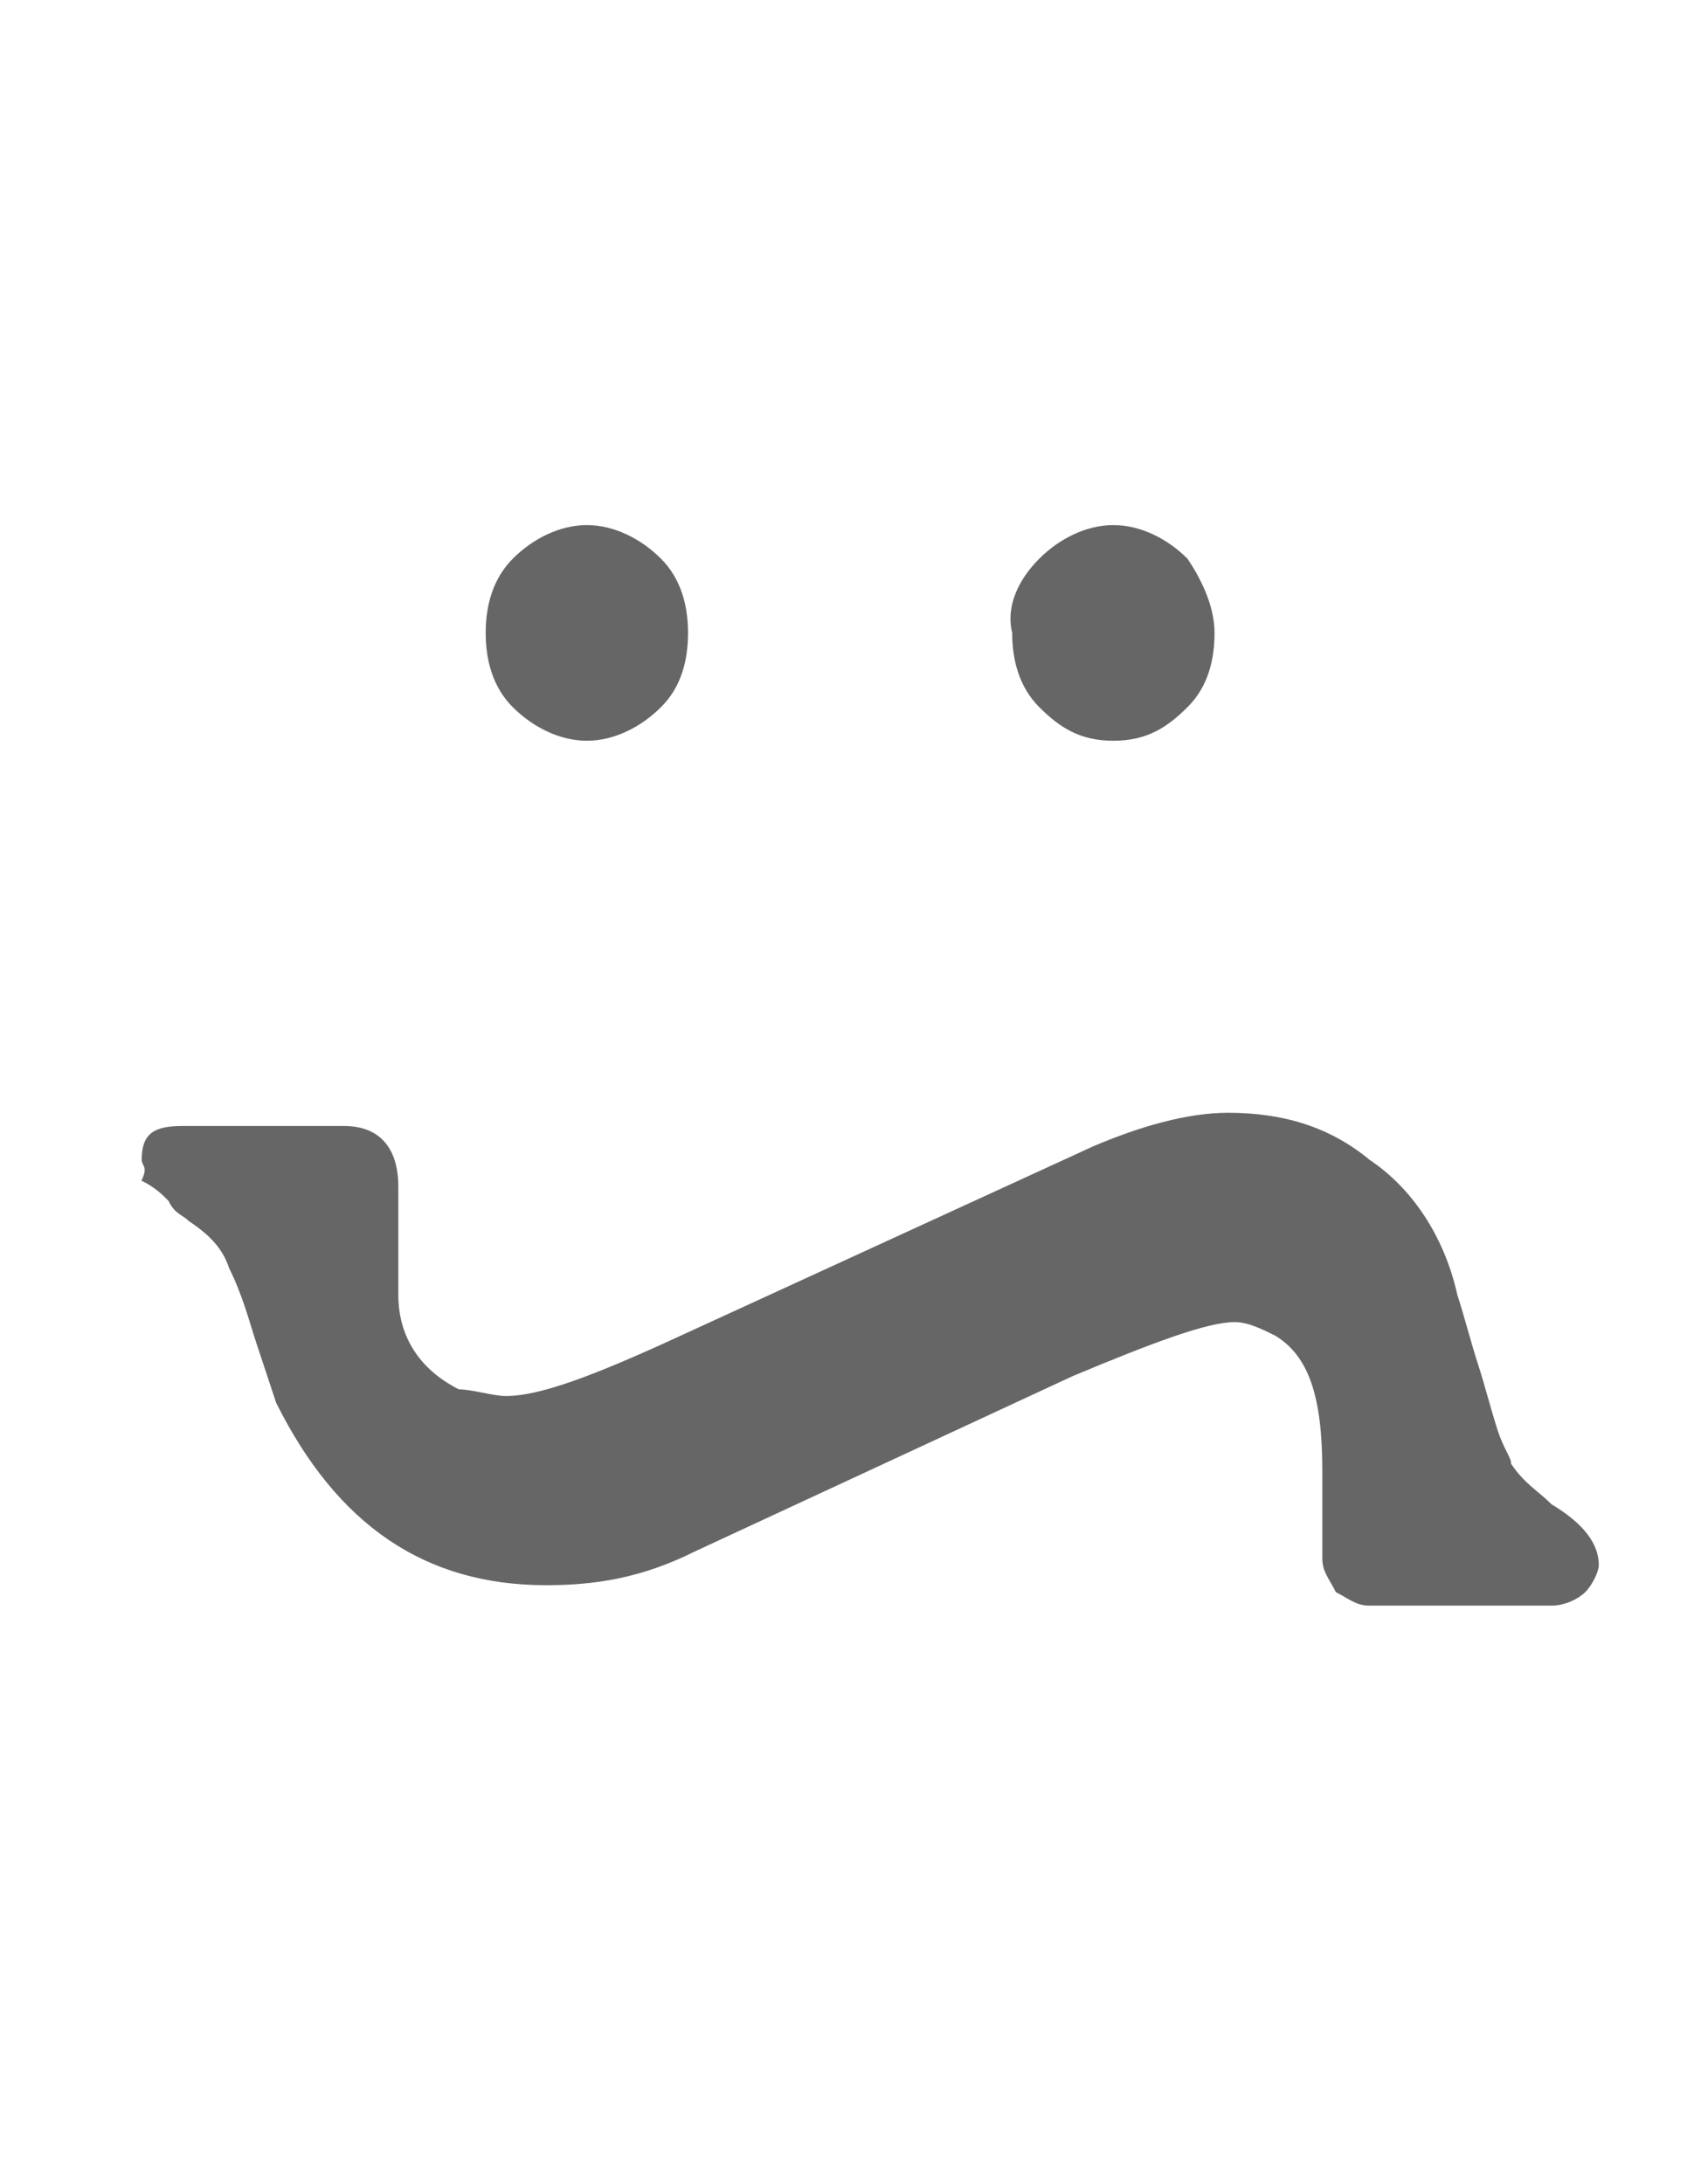 <?xml version="1.0" encoding="utf-8"?>
<!-- Generator: Adobe Illustrator 18.0.0, SVG Export Plug-In . SVG Version: 6.00 Build 0)  -->
<!DOCTYPE svg PUBLIC "-//W3C//DTD SVG 1.1//EN" "http://www.w3.org/Graphics/SVG/1.1/DTD/svg11.dtd">
<svg version="1.1" id="Layer_1" xmlns="http://www.w3.org/2000/svg" xmlns:xlink="http://www.w3.org/1999/xlink" x="0px" y="0px"
	 viewBox="0 0 612 792" enable-background="new 0 0 612 792" xml:space="preserve">
<g>
	<path d="M-707.5-970c9.8,0,12.2,4.9,12.2,14.7v58.8c0,12.2-7.3,19.6-22,19.6h-39.2c-14.7,0-26.9,7.3-34.3,22
		c-2.4,4.9-4.9,9.8-4.9,17.1c0,12.2,7.3,31.8,22,63.6l68.5,149.3c7.3,17.1,12.2,34.3,12.2,49c0,19.6-4.9,36.7-17.1,51.4
		c-9.8,14.7-26.9,26.9-49,31.8c-7.3,2.4-17.1,4.9-24.5,7.3c-7.3,2.4-17.1,4.9-24.5,7.3c-7.3,2.4-9.8,4.9-12.2,4.9
		c-7.3,4.9-9.8,9.8-14.7,14.7c-7.3,12.2-14.7,17.1-22,17.1c-2.4,0-7.3-2.4-9.8-4.9c-2.4-2.4-4.9-7.3-4.9-12.2V-522
		c0-4.9,2.4-7.3,4.9-12.2c4.9-2.4,7.3-4.9,12.2-4.9h31.8c26.9,0,41.6-4.9,49-17.1c2.4-4.9,4.9-9.8,4.9-14.7
		c0-9.8-7.3-29.4-19.6-58.8l-63.6-137.1c-9.8-19.6-12.2-36.7-12.2-53.9c0-44.1,22-75.9,66.1-97.9c7.3-2.4,14.7-4.9,22-7.3
		c7.3-2.4,17.1-4.9,26.9-9.8c7.3-2.4,12.2-7.3,17.1-14.7c2.4-2.4,2.4-4.9,7.3-7.3c2.4-2.4,4.9-4.9,7.3-9.8
		C-712.4-967.5-709.9-970-707.5-970z"/>
	<path d="M-401.5-820.7c9.8,0,22,2.4,31.8,7.3c14.7,7.3,22,19.6,24.5,36.7l34.3,230.1c2.4,12.2,7.3,19.6,17.1,19.6
		c12.2,0,17.1,4.9,17.1,17.1c0,9.8-4.9,17.1-17.1,17.1h-88.1c-12.2,0-17.1-4.9-17.1-17.1c0-12.2,4.9-17.1,17.1-17.1
		c12.2-2.4,17.1-9.8,14.7-22l-29.4-205.6c-2.4-14.7-9.8-22-26.9-22c-7.3,0-14.7,2.4-19.6,7.3c-4.9,4.9-7.3,12.2-7.3,19.6V-544
		c0,12.2,4.9,17.1,17.1,17.1s17.1,4.9,17.1,17.1c0,9.8-4.9,17.1-17.1,17.1h-83.2c-9.8,0-17.1-4.9-17.1-17.1
		c0-9.8,4.9-14.7,17.1-17.1c7.3-2.4,12.2-7.3,12.2-17.1v-198.3c0-9.8-2.4-19.6-9.8-24.5c-7.3-7.3-14.7-9.8-24.5-9.8
		s-17.1,2.4-24.5,9.8c-7.3,7.3-9.8,14.7-9.8,24.5V-544c0,12.2,4.9,17.1,12.2,17.1c12.2,0,17.1,4.9,17.1,17.1
		c0,9.8-4.9,17.1-17.1,17.1h-80.8c-12.2,0-17.1-4.9-17.1-17.1c0-9.8,4.9-14.7,17.1-17.1c9.8,0,14.7-7.3,14.7-17.1v-193.4l-4.9,4.9
		c-4.9,4.9-7.3,7.3-12.2,7.3c-2.4,0-4.9,0-9.8-2.4c-7.3-4.9-7.3-12.2-2.4-19.6l56.3-71c4.9-4.9,7.3-4.9,12.2-4.9
		c9.8,0,14.7,4.9,14.7,14.7v7.3c19.6-12.2,36.7-19.6,51.4-19.6c19.6,0,39.2,9.8,53.9,31.8C-443.1-808.4-421.1-820.7-401.5-820.7z"/>
	<path d="M53.9-771.7c34.3,34.3,51.4,73.4,51.4,122.4c0,46.5-17.1,88.1-51.4,120c-34.3,34.3-73.4,49-122.4,49s-88.1-17.1-122.4-49
		c-34.3-34.3-49-73.4-49-120s17.1-88.1,51.4-122.4s73.4-51.4,122.4-51.4S19.6-806,53.9-771.7z M-166.5-607.7
		c7.3,29.4,22,53.9,41.6,68.5c17.1,12.2,39.2,19.6,61.2,19.6c12.2,0,24.5-2.4,34.3-4.9c36.7-14.7,58.8-41.6,66.1-80.8
		c0-4.9,2.4-7.3,2.4-12.2c0-4.9,0-9.8,0-14.7c0-51.4-12.2-90.6-39.2-117.5c-19.6-19.6-44.1-26.9-73.4-26.9c-7.3,0-14.7,0-24.5,2.4
		c-46.5,14.7-73.4,46.5-75.9,95.5C-176.3-654.2-173.8-632.2-166.5-607.7z"/>
	<path d="M247.2-524.4c12.2,0,17.1,4.9,17.1,17.1c0,9.8-4.9,17.1-17.1,17.1h-88.1c-12.2,0-17.1-4.9-17.1-17.1
		c0-12.2,4.9-17.1,17.1-17.1c12.2,0,17.1-4.9,17.1-17.1V-735l-4.9,4.9c-7.3,7.3-12.2,7.3-19.6,2.4c-4.9-2.4-7.3-7.3-7.3-12.2
		c0-2.4,0-4.9,2.4-7.3l56.3-71c2.4-4.9,7.3-4.9,12.2-4.9c9.8,0,14.7,4.9,14.7,14.7v266.8C230.1-529.3,237.5-524.4,247.2-524.4z
		 M227.7-930.8c7.3,7.3,12.2,17.1,12.2,29.4c0,9.8-4.9,19.6-12.2,26.9s-17.1,12.2-26.9,12.2c-12.2,0-22-4.9-29.4-12.2
		c-7.3-7.3-12.2-17.1-12.2-26.9c0-12.2,4.9-22,12.2-29.4c7.3-7.3,17.1-12.2,29.4-12.2C210.5-943.1,220.3-938.2,227.7-930.8z"/>
	<path d="M301.1-730.1c0-29.4,14.7-51.4,44.1-61.2c26.9-9.8,44.1-22,51.4-31.8c2.4-7.3,7.3-9.8,9.8-12.2c2.4,0,4.9,0,4.9,0
		c7.3,0,9.8,4.9,9.8,12.2v41.6c0,9.8-4.9,14.7-14.7,14.7h-24.5c-19.6,0-29.4,9.8-29.4,26.9c0,4.9,2.4,12.2,4.9,22l61.2,161.6
		c4.9,9.8,4.9,19.6,4.9,29.4c0,29.4-14.7,51.4-44.1,61.2c-31.8,12.2-51.4,22-56.3,31.8c-4.9,7.3-7.3,12.2-9.8,12.2s-4.9,2.4-4.9,2.4
		c-7.3,0-9.8-4.9-9.8-12.2V-473c0-9.8,4.9-12.2,14.7-12.2h29.4c19.6,0,29.4-9.8,29.4-26.9c0-4.9-2.4-12.2-4.9-19.6L306-693.4
		C301.1-710.5,301.1-720.3,301.1-730.1z"/>
	<path d="M572.8-524.4c12.2,0,17.1,4.9,17.1,17.1c0,9.8-4.9,17.1-17.1,17.1h-93c-12.2,0-17.1-4.9-17.1-17.1
		c0-12.2,4.9-17.1,17.1-17.1c12.2,0,17.1-4.9,17.1-17.1v-320.7l-4.9,4.9c-2.4,4.9-7.3,7.3-12.2,7.3c-2.4,0-7.3,0-9.8-2.4
		c-7.3-7.3-9.8-12.2-2.4-22l58.8-75.9c2.4-4.9,7.3-4.9,12.2-4.9c12.2,0,17.1,4.9,17.1,17.1v139.5c19.6-12.2,36.7-19.6,51.4-19.6
		c9.8,0,19.6,2.4,29.4,7.3c12.2,7.3,22,19.6,24.5,36.7L695.2-544c2.4,12.2,7.3,19.6,19.6,19.6c9.8,0,17.1,4.9,17.1,17.1
		c0,9.8-4.9,17.1-17.1,17.1h-88.1c-12.2,0-17.1-4.9-17.1-17.1c0-12.2,4.9-17.1,17.1-17.1c12.2-2.4,17.1-9.8,14.7-22L612-752.1
		c-2.4-14.7-9.8-22-26.9-22c-7.3,0-14.7,2.4-19.6,7.3c-4.9,4.9-7.3,12.2-7.3,19.6v205.6C555.7-529.3,560.6-524.4,572.8-524.4z"/>
	<path d="M952.3-524.4c17.1,0,44.1,0,75.9-4.9c9.8,0,19.6-4.9,34.3-9.8c14.7-4.9,22-7.3,22-7.3c7.3,0,12.2,4.9,12.2,12.2v31.8
		c0,7.3-2.4,12.2-9.8,12.2c0,0-4.9,0-12.2,0s-17.1,0-29.4,2.4l-73.4,4.9c-12.2,0-24.5,2.4-34.3,2.4c-63.6,0-110.2-22-142-66.1
		c-22-29.4-31.8-63.6-31.8-102.8c0-22,2.4-41.6,9.8-61.2c12.2-29.4,29.4-53.9,53.9-73.4c22-17.1,46.5-29.4,73.4-34.3
		c7.3-2.4,17.1-2.4,26.9-2.4c29.4,0,56.3,7.3,80.8,22c29.4,17.1,53.9,44.1,68.5,80.8c4.9,12.2,2.4,22-4.9,29.4
		c-4.9,4.9-14.7,7.3-29.4,7.3H827.4c0,4.9-2.4,9.8-2.4,14.7c0,4.9,0,9.8,0,14.7c0,26.9,7.3,49,19.6,68.5
		C871.5-548.9,905.8-529.3,952.3-524.4z M873.9-761.9c-17.1,9.8-26.9,22-31.8,34.3h164c-7.3-14.7-19.6-26.9-39.2-36.7
		c-14.7-7.3-29.4-12.2-44.1-12.2C908.2-776.6,891.1-771.7,873.9-761.9z"/>
	<path d="M1138.3-507.3c0-12.2,4.9-17.1,17.1-17.1c12.2,0,17.1-4.9,17.1-17.1v-320.7l-4.9,4.9c-2.4,4.9-7.3,7.3-12.2,7.3
		c-2.4,0-7.3,0-9.8-2.4c-7.3-7.3-9.8-12.2-2.4-22l58.8-75.9c2.4-4.9,7.3-4.9,12.2-4.9c12.2,0,17.1,4.9,17.1,17.1v399
		c0,12.2,4.9,17.1,17.1,17.1s17.1,4.9,17.1,17.1c0,9.8-4.9,17.1-17.1,17.1h-93C1143.2-492.6,1138.3-497.5,1138.3-507.3z"/>
	<path d="M1488.4-524.4c17.1,0,44.1,0,75.9-4.9c9.8,0,19.6-4.9,34.3-9.8c14.7-4.9,22-7.3,22-7.3c7.3,0,12.2,4.9,12.2,12.2v31.8
		c0,7.3-2.4,12.2-9.8,12.2c0,0-4.9,0-12.2,0c-7.3,0-17.1,0-29.4,2.4l-73.4,4.9c-12.2,0-24.5,2.4-34.3,2.4c-63.6,0-110.2-22-142-66.1
		c-22-29.4-31.8-63.6-31.8-102.8c0-22,2.4-41.6,9.8-61.2c12.2-29.4,29.4-53.9,53.9-73.4c22-17.1,46.5-29.4,73.4-34.3
		c7.3-2.4,17.1-2.4,26.9-2.4c29.4,0,56.3,7.3,80.8,22c29.4,17.1,53.9,44.1,68.5,80.8c4.9,12.2,2.4,22-4.9,29.4
		c-4.9,4.9-14.7,7.3-29.4,7.3h-215.4c0,4.9-2.4,9.8-2.4,14.7c0,4.9,0,9.8,0,14.7c0,26.9,7.3,49,19.6,68.5
		C1405.2-548.9,1441.9-529.3,1488.4-524.4z M1410-761.9c-17.1,9.8-26.9,22-31.8,34.3h164c-7.3-14.7-19.6-26.9-39.2-36.7
		c-14.7-7.3-29.4-12.2-44.1-12.2C1441.9-776.6,1427.2-771.7,1410-761.9z"/>
</g>
<g>
	<path fill="#666666" d="M51.4,420.5c0-9.8,4.9-12.2,14.7-12.2h58.8c12.2,0,19.6,7.3,19.6,22v39.2c0,14.7,7.3,26.9,22,34.3
		c4.9,0,12.2,2.4,17.1,2.4c12.2,0,31.8-7.3,63.6-22l149.3-68.5c17.1-7.3,34.3-12.2,49-12.2c19.6,0,36.7,4.9,51.4,17.1
		c14.7,9.8,26.9,26.9,31.8,49c2.4,7.3,4.9,17.1,7.3,24.5c2.4,7.3,4.9,17.1,7.3,24.5c2.4,7.3,4.9,9.8,4.9,12.2
		c4.9,7.3,9.8,9.8,14.7,14.7c12.2,7.3,17.1,14.7,17.1,22c0,2.4-2.4,7.3-4.9,9.8c-2.4,2.4-7.3,4.9-12.2,4.9h-66.1
		c-4.9,0-7.3-2.4-12.2-4.9c-2.4-4.9-4.9-7.3-4.9-12.2v-31.8c0-26.9-4.9-41.6-17.1-49c-4.9-2.4-9.8-4.9-14.7-4.9
		c-9.8,0-29.4,7.3-58.8,19.6l-137.1,63.6c-19.6,9.8-36.7,12.2-53.9,12.2c-44.1,0-75.9-22-97.9-66.1c-2.4-7.3-4.9-14.7-7.3-22
		c-2.4-7.3-4.9-17.1-9.8-26.9c-2.4-7.3-7.3-12.2-14.7-17.1c-2.4-2.4-4.9-2.4-7.3-7.3c-2.4-2.4-4.9-4.9-9.8-7.3
		C53.9,422.9,51.4,422.9,51.4,420.5z"/>
</g>
<g>
	<path fill="#666666" d="M186,202.6c7.3-7.3,17.1-12.2,26.9-12.2c9.8,0,19.6,4.9,26.9,12.2c7.3,7.3,9.8,17.1,9.8,26.9
		c0,9.8-2.4,19.6-9.8,26.9c-7.3,7.3-17.1,12.2-26.9,12.2c-9.8,0-19.6-4.9-26.9-12.2c-7.3-7.3-9.8-17.1-9.8-26.9S178.7,210,186,202.6
		z M377,202.6c7.3-7.3,17.1-12.2,26.9-12.2s19.6,4.9,26.9,12.2c4.9,7.3,9.8,17.1,9.8,26.9s-2.4,19.6-9.8,26.9
		c-7.3,7.3-14.7,12.2-26.9,12.2c-12.2,0-19.6-4.9-26.9-12.2c-7.3-7.3-9.8-17.1-9.8-26.9C364.8,219.7,369.6,210,377,202.6z"/>
</g>
<g>
	<path d="M-962.1-832.9c7.3,7.3,12.2,17.1,12.2,26.9c0,9.8-4.9,19.6-12.2,26.9c-7.3,7.3-17.1,9.8-26.9,9.8s-19.6-2.4-26.9-9.8
		c-7.3-7.3-12.2-17.1-12.2-26.9c0-9.8,4.9-19.6,12.2-26.9c7.3-7.3,17.1-9.8,26.9-9.8C-979.2-842.7-969.4-840.2-962.1-832.9z
		 M-962.1-642c7.3,7.3,12.2,17.1,12.2,26.9s-4.9,19.6-12.2,26.9c-7.3,7.3-17.1,9.8-26.9,9.8s-19.6-2.4-26.9-9.8
		c-7.3-7.3-12.2-14.7-12.2-26.9s4.9-19.6,12.2-26.9c7.3-7.3,17.1-9.8,26.9-9.8C-979.2-651.7-969.4-649.3-962.1-642z"/>
</g>
</svg>
